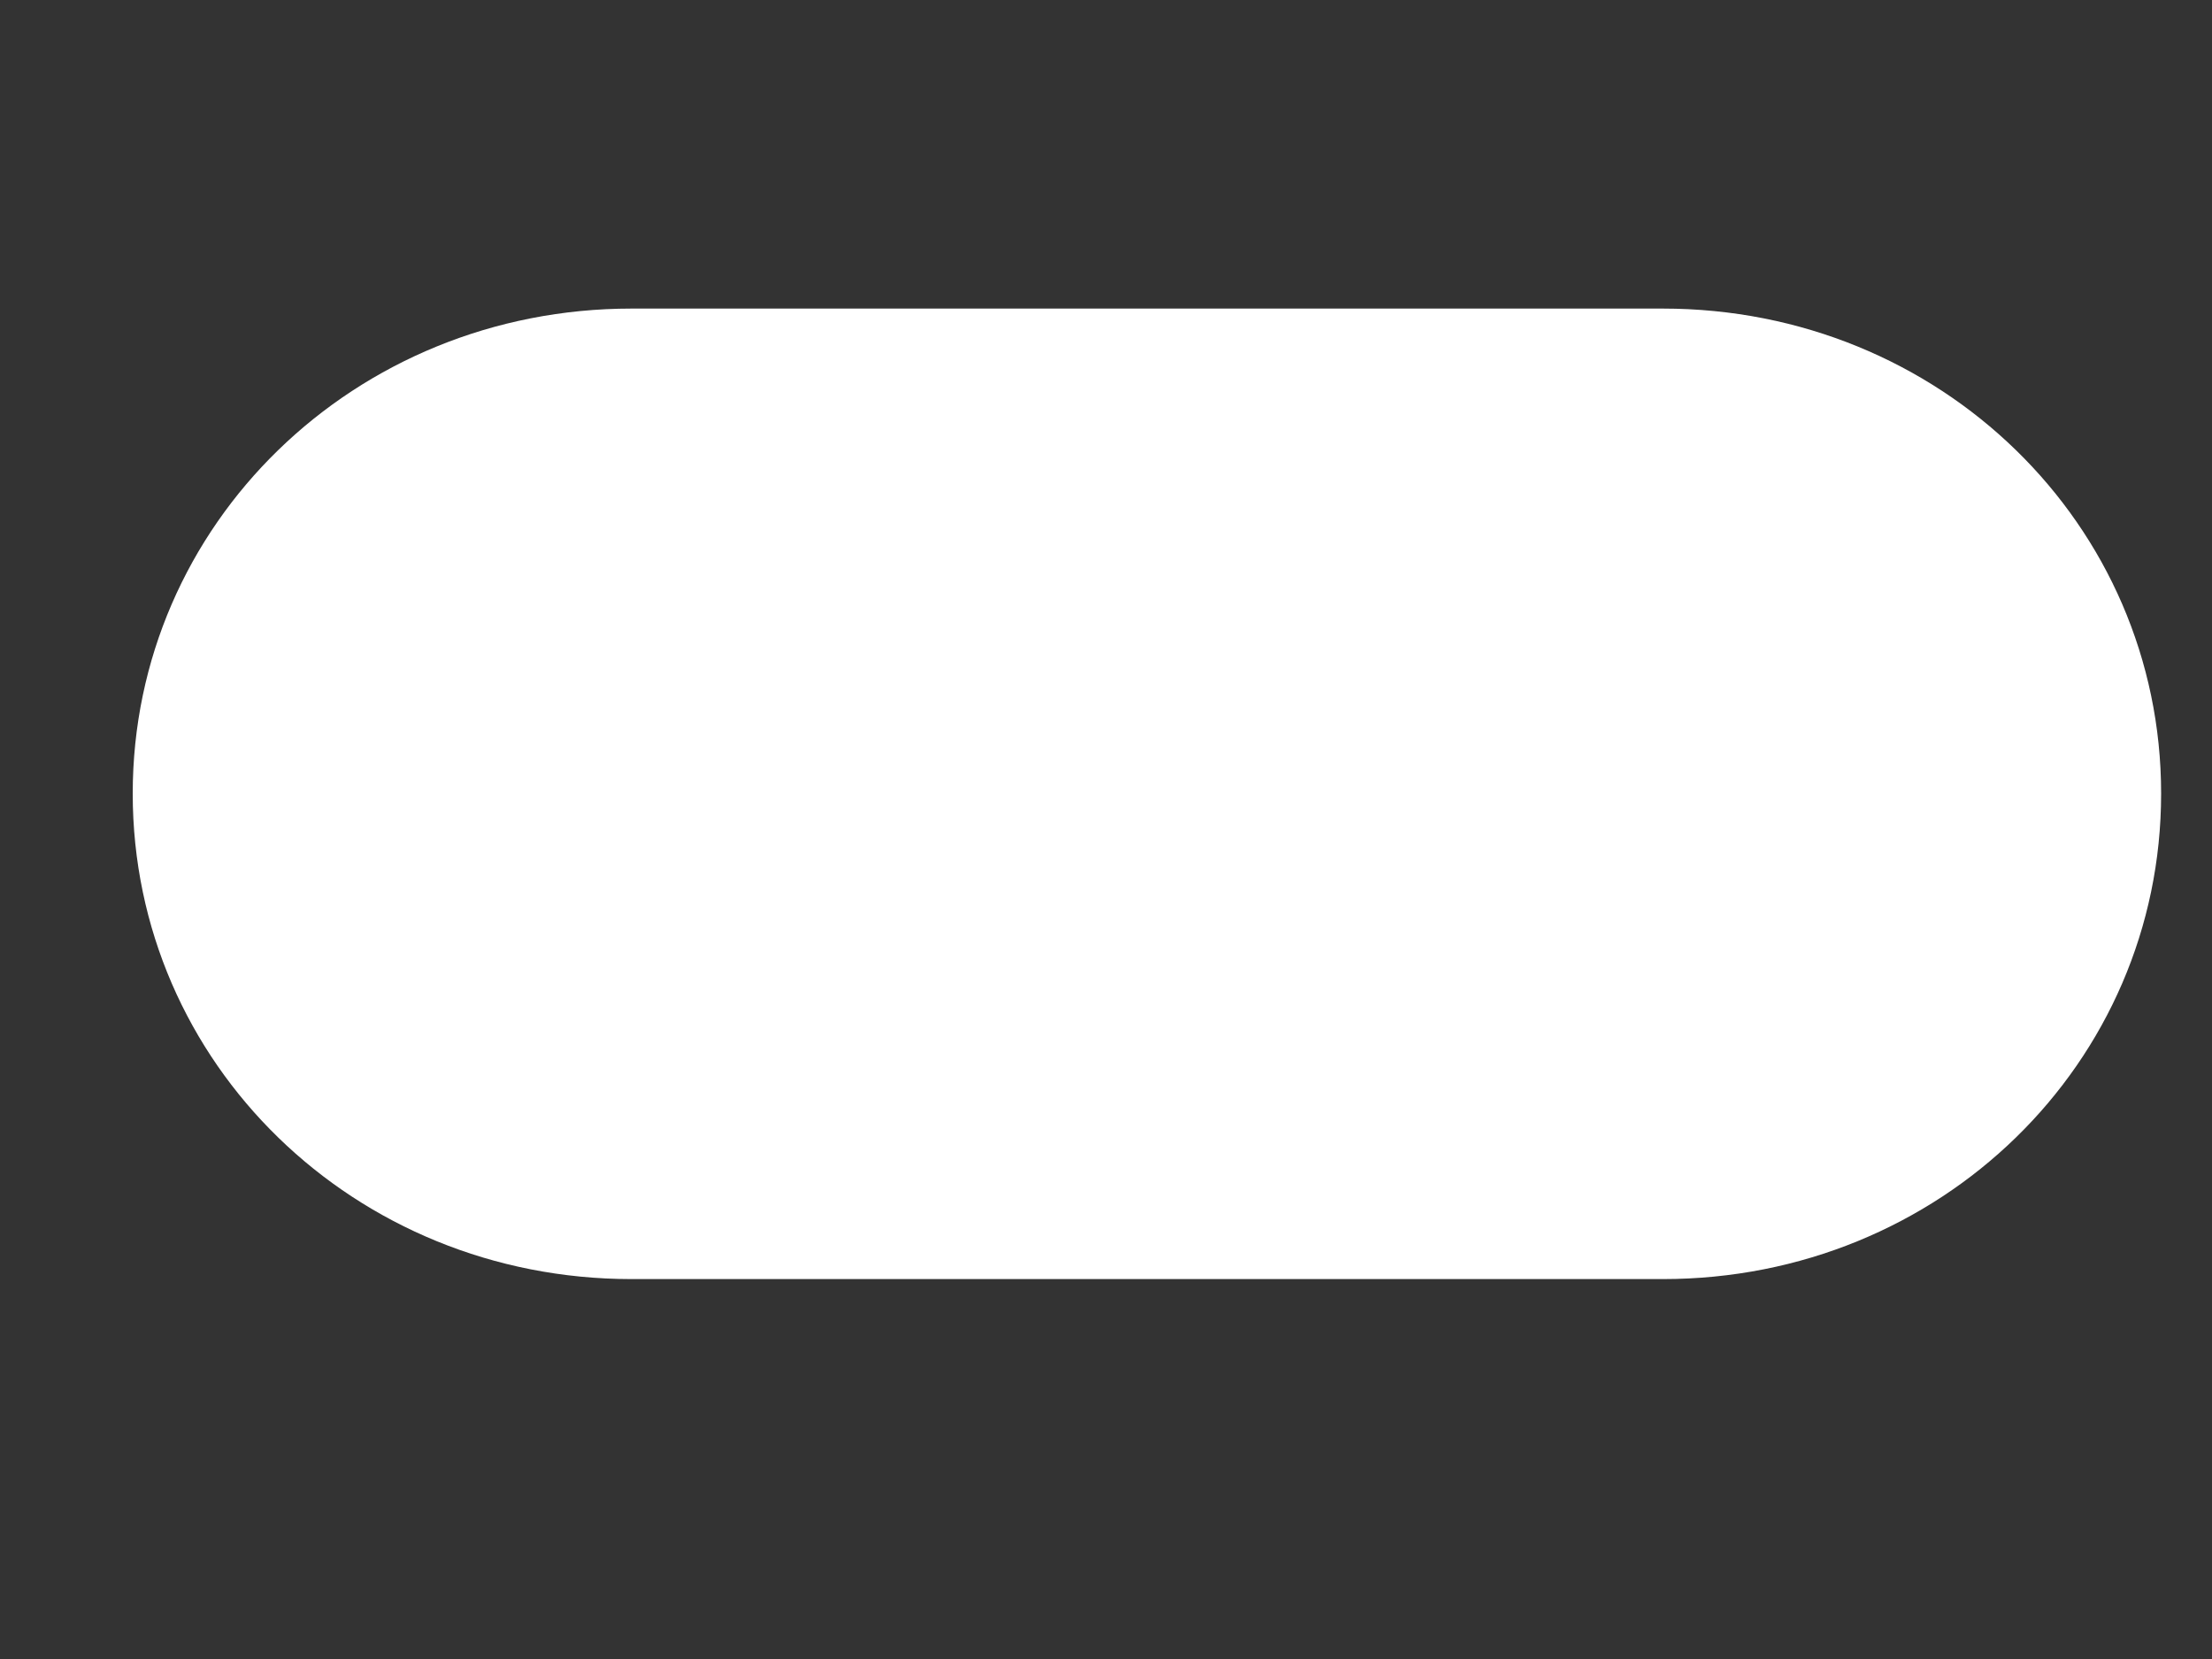 <svg width="4" height="3" viewBox="0 0 4 3" fill="none" xmlns="http://www.w3.org/2000/svg">
<rect x="0" y="0" width="4" height="3" fill="#333333" stroke="none"/>
<path d="M3.007 0.558H1.142C0.641 0.558 0.24 0.948 0.24 1.435C0.24 1.923 0.641 2.313 1.142 2.313H3.007C3.508 2.313 3.908 1.923 3.908 1.435C3.908 0.948 3.508 0.558 3.007 0.558Z" fill="white"/>
</svg>
